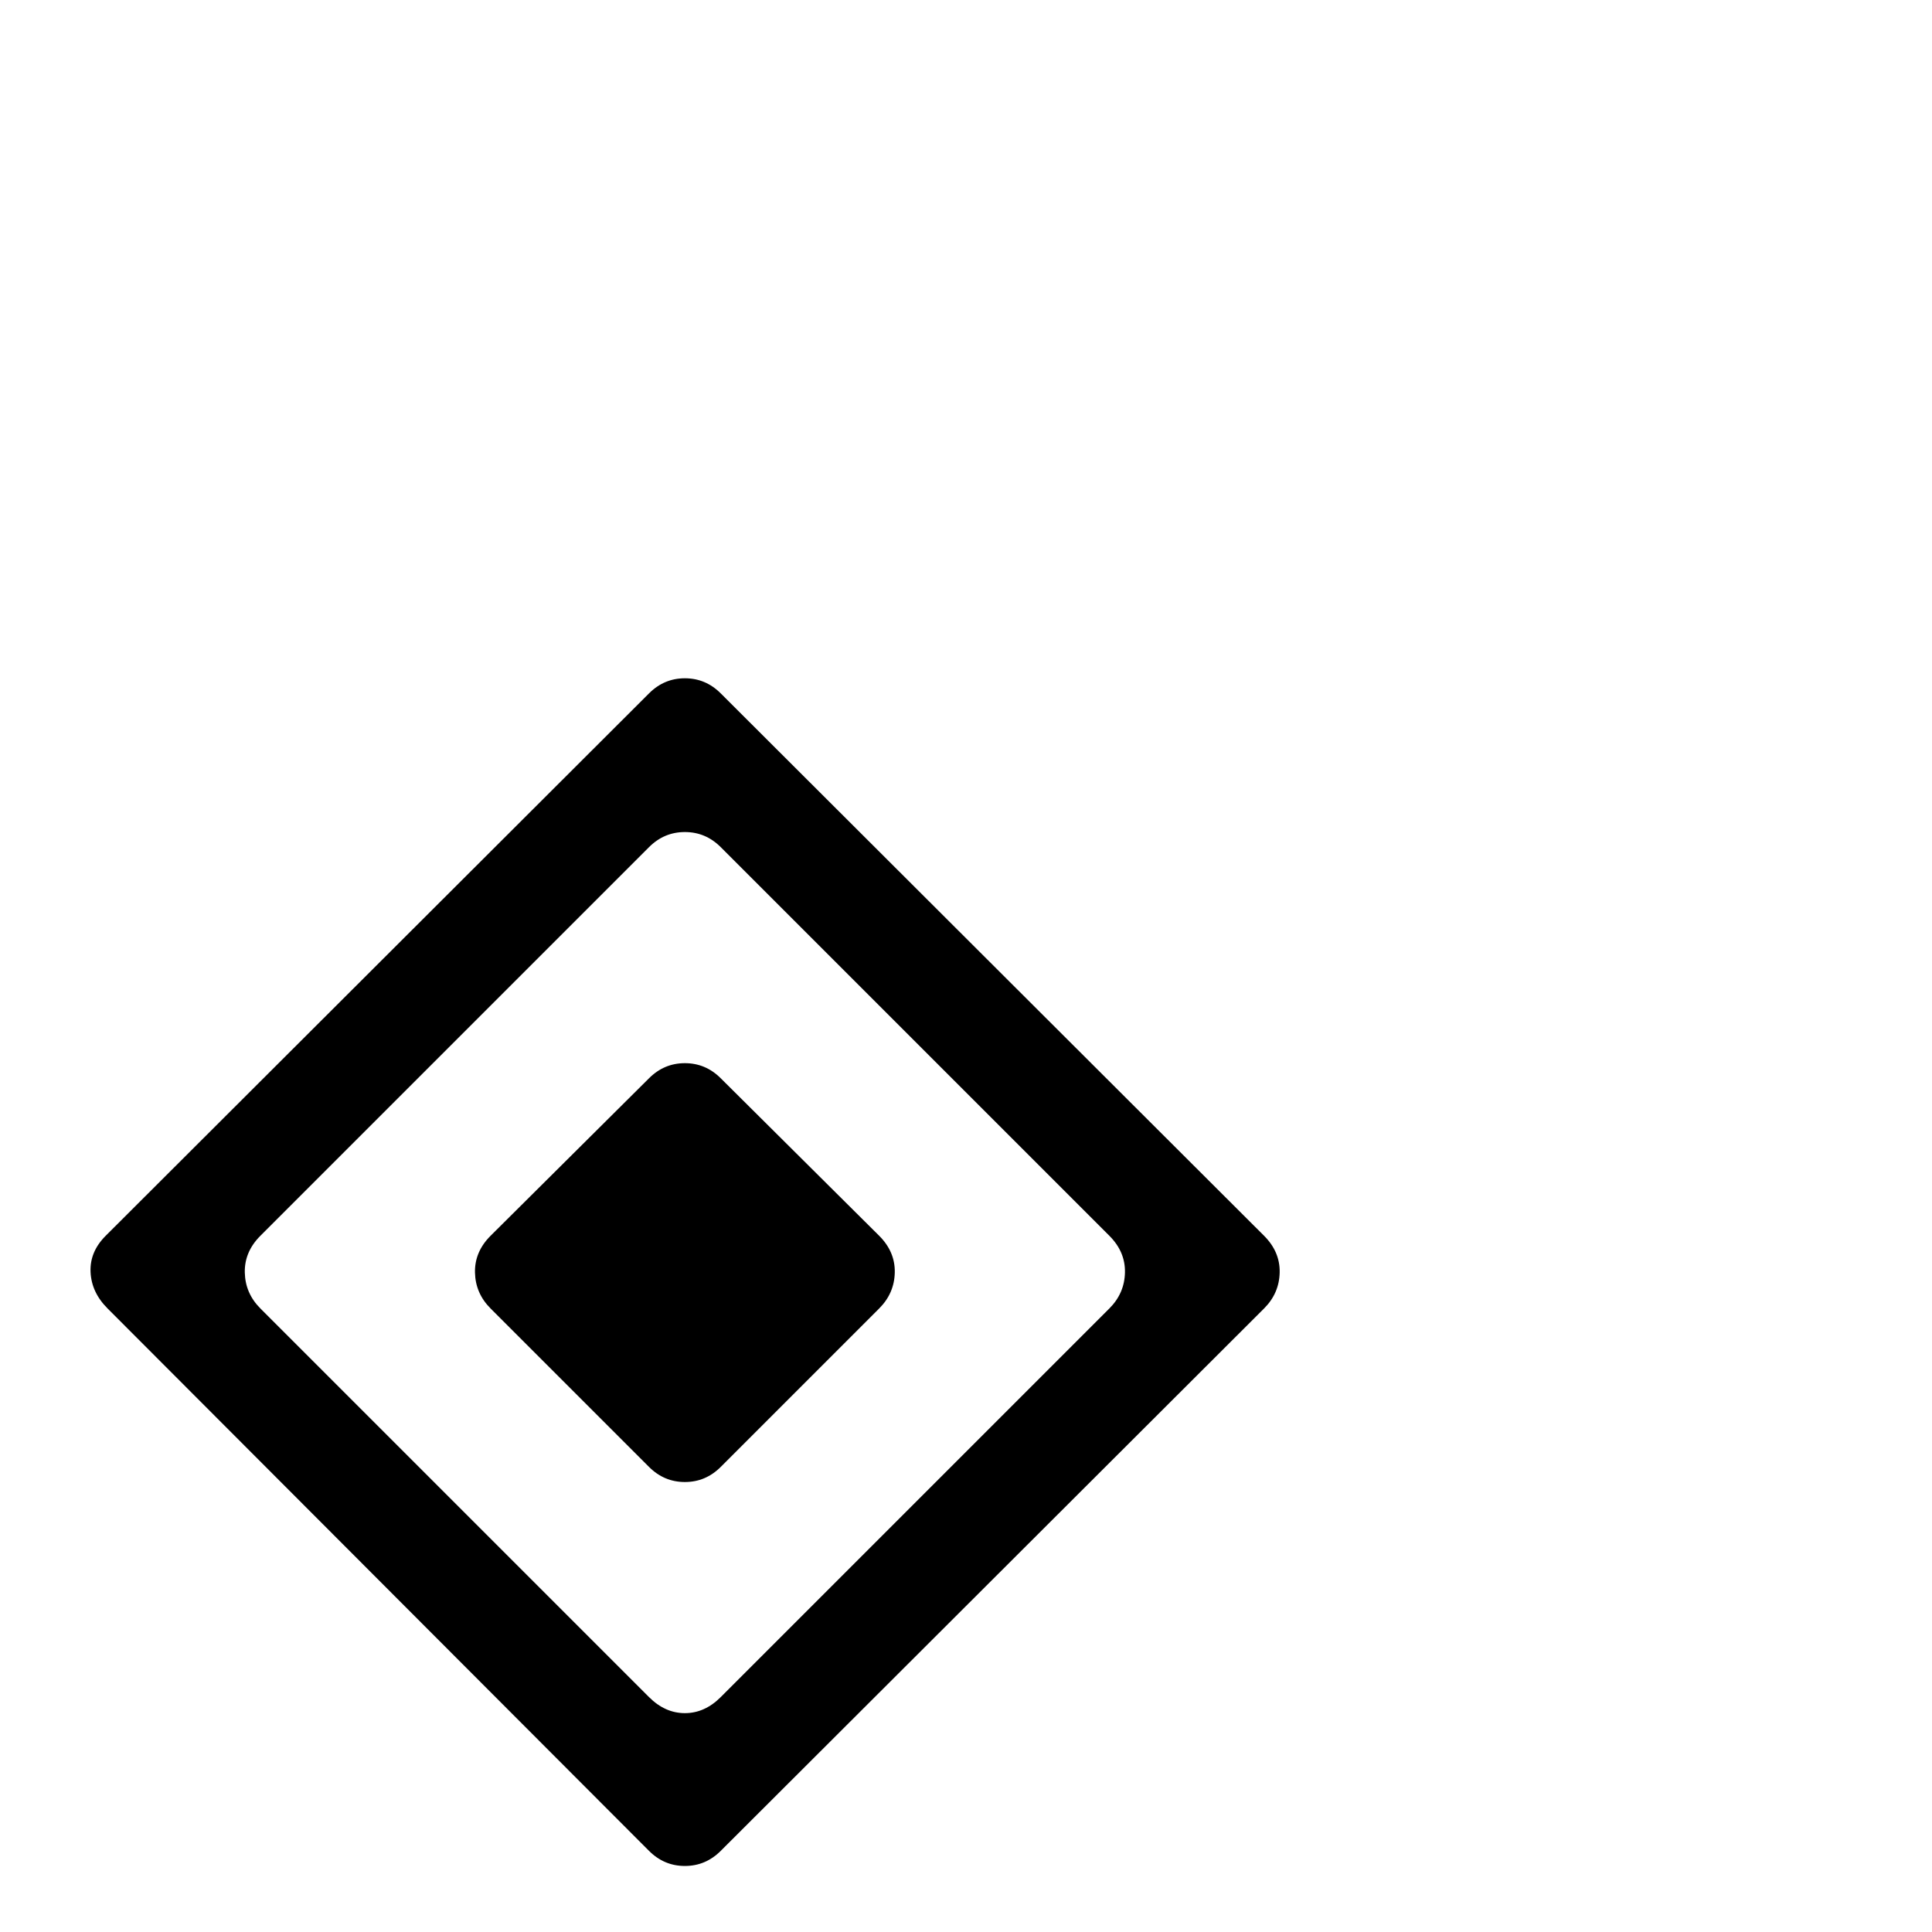 <?xml version="1.0" standalone="no"?>
<!DOCTYPE svg PUBLIC "-//W3C//DTD SVG 1.1//EN" "http://www.w3.org/Graphics/SVG/1.1/DTD/svg11.dtd" >
<svg xmlns="http://www.w3.org/2000/svg" xmlns:xlink="http://www.w3.org/1999/xlink" version="1.1" viewBox="0 -410 2048 2048">
  <g transform="matrix(1 0 0 -1 0 1638)">
   <path fill="currentColor"
d="M688 905q16 16 38 16t38 -16l168 -167q17 -17 16.5 -39t-16.5 -38l-168 -168q-16 -16 -38 -16t-38 16l-168 168q-16 16 -16.5 38t16.5 39zM688 249q17 -17 38 -17t38 17l412 412q16 16 16.5 38t-16.5 39l-412 412q-16 16 -38 16t-38 -16l-412 -412q-17 -17 -16.5 -39
t16.5 -38zM688 1313q16 16 38 16t38 -16l576 -575q17 -17 16.5 -39t-16.5 -38l-576 -575q-16 -16 -38 -16t-38 16l-574 575q-17 17 -18 38.5t16 38.5z" />
  </g>

</svg>
